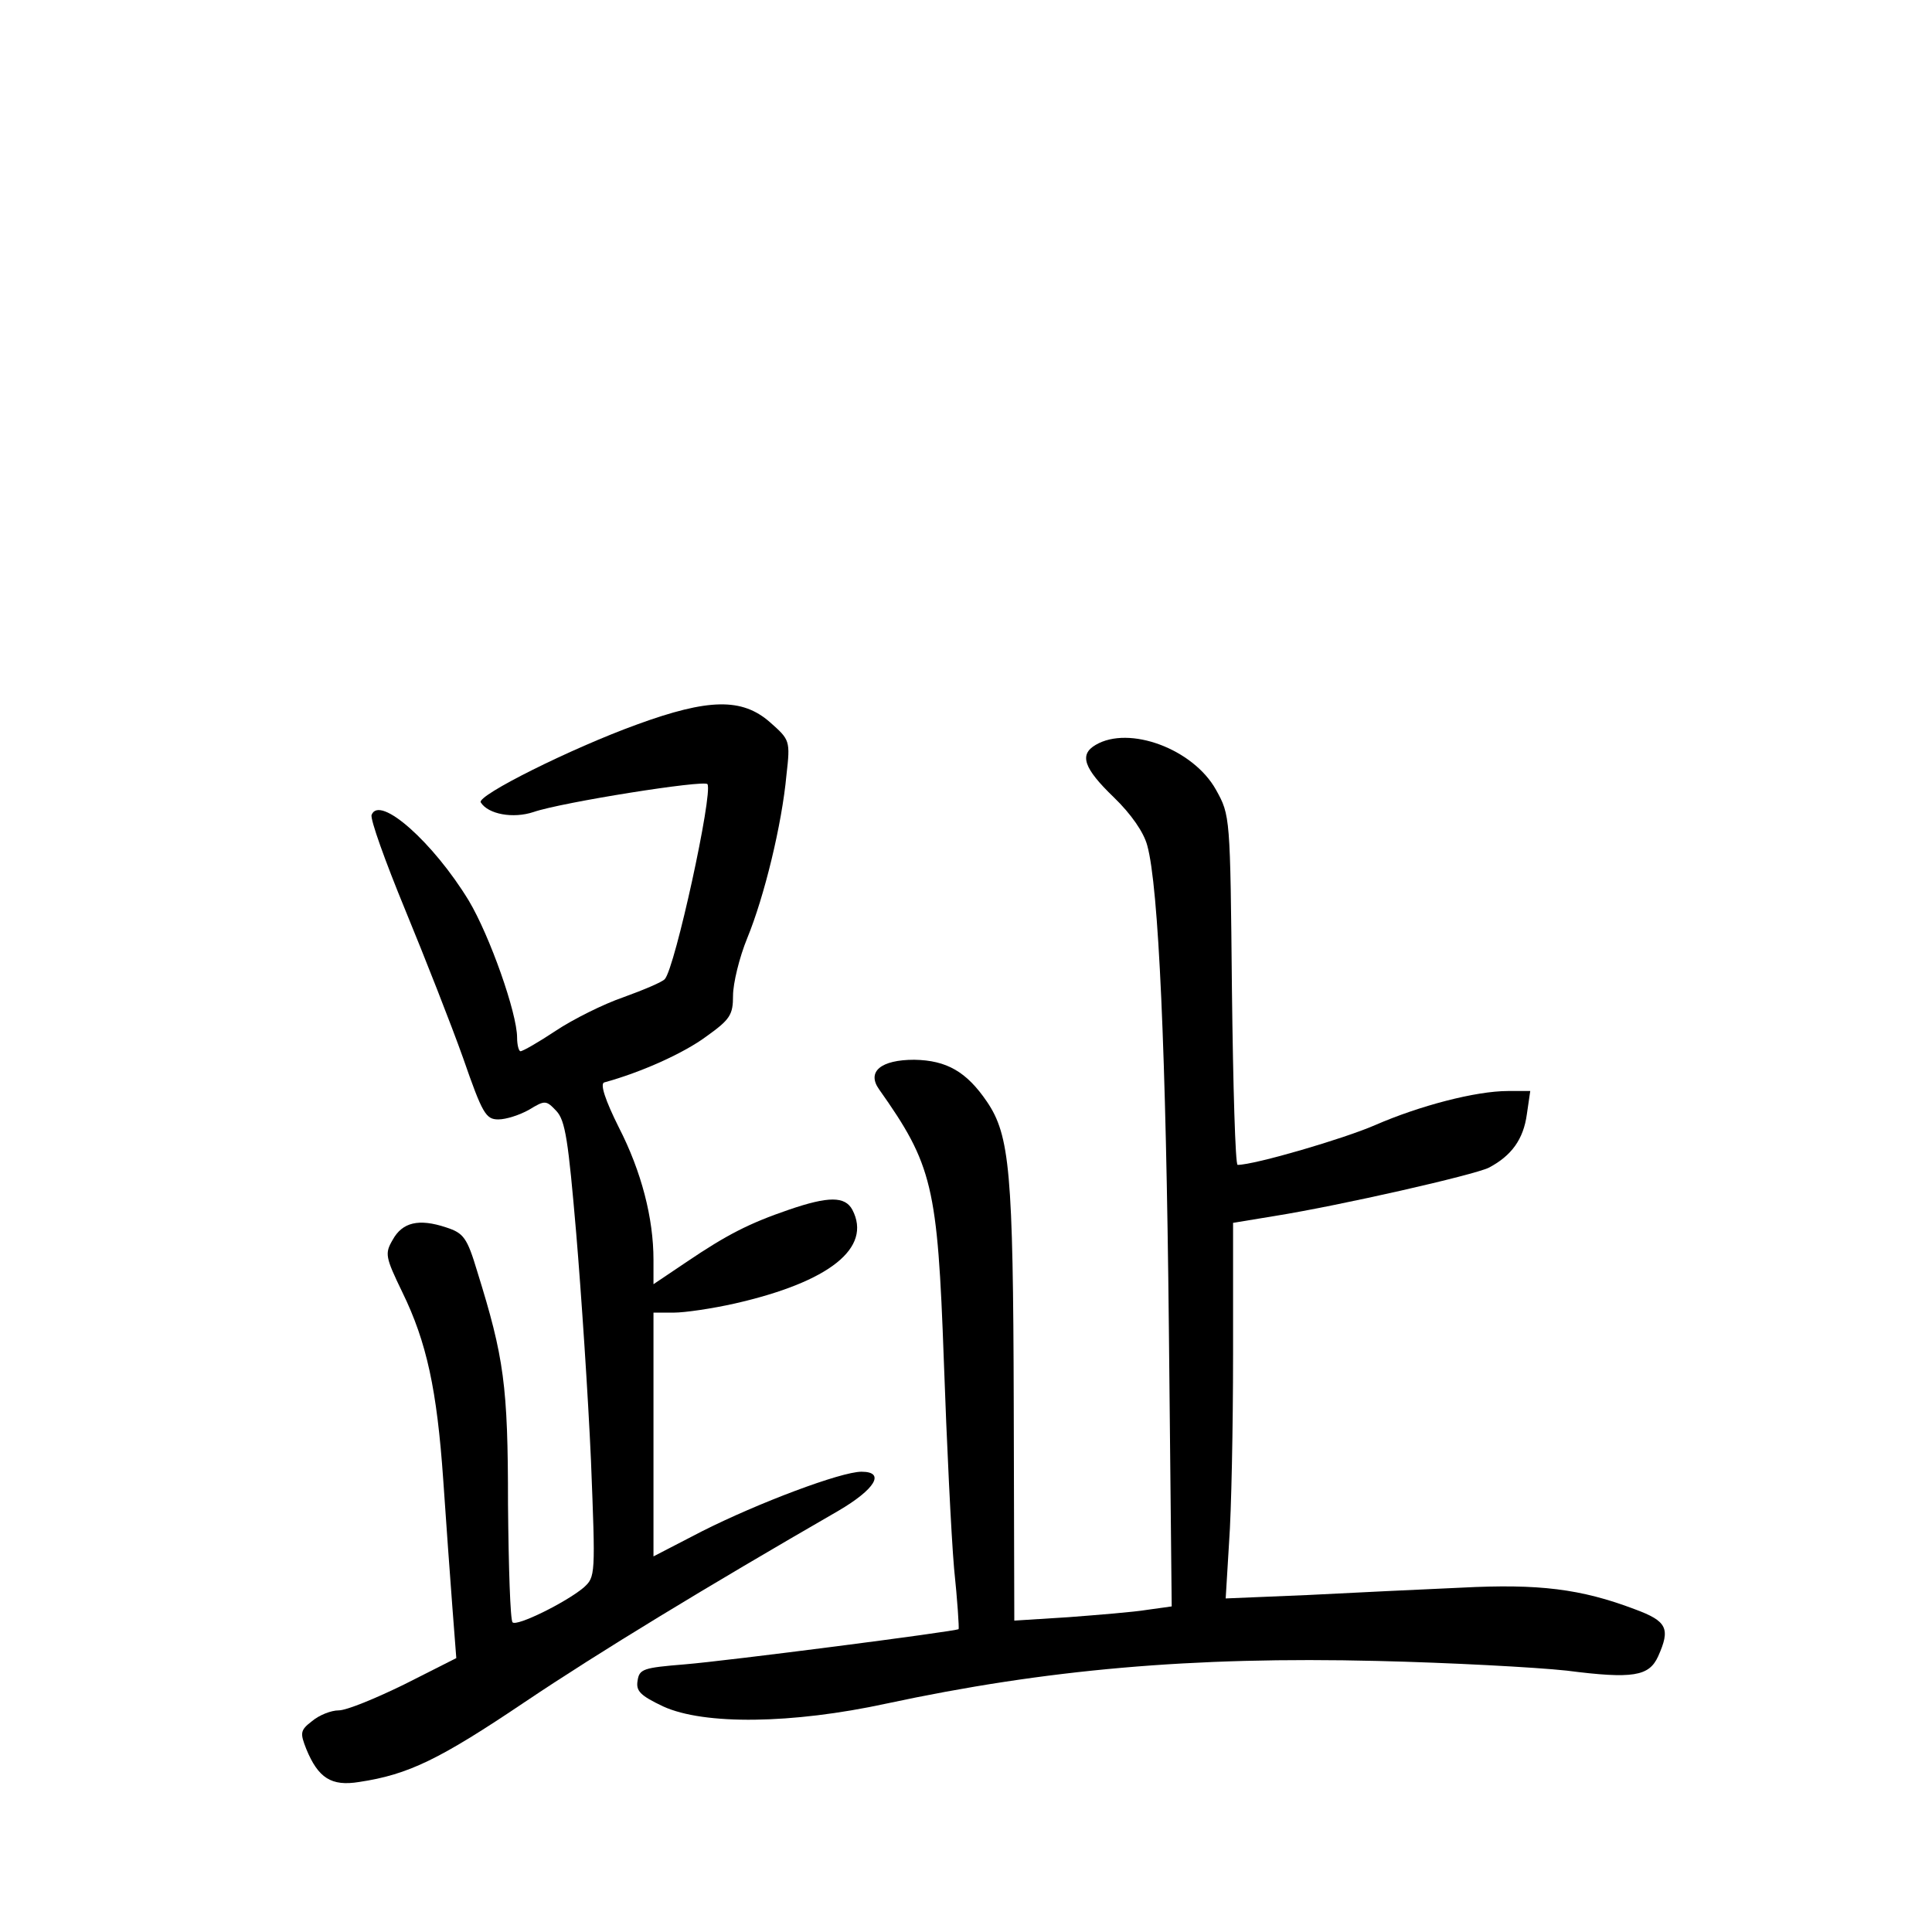 <?xml version="1.0" standalone="no"?>
<!DOCTYPE svg PUBLIC "-//W3C//DTD SVG 20010904//EN"
 "http://www.w3.org/TR/2001/REC-SVG-20010904/DTD/svg10.dtd">
<svg version="1.0" xmlns="http://www.w3.org/2000/svg"
 width="340pt" height="340pt" viewBox="0 0 340 340"
 preserveAspectRatio="xMidYMid meet">
<g transform="translate(0,340) scale(0.1,-0.1)"
fill="#000000" stroke="none">
<path d="M1121 2125 c-116 -42 -282 -125 -275 -137 13 -21 57 -29 93 -17 49
17 301 57 306 49 10 -16 -57 -323 -75 -343 -4 -5 -37 -19 -73 -32 -35 -12 -89
-39 -119 -59 -30 -20 -58 -36 -62 -36 -3 0 -6 11 -6 24 0 43 -48 179 -85 241
-62 102 -157 187 -171 151 -3 -7 24 -82 59 -167 35 -85 81 -202 102 -261 34
-98 40 -108 62 -108 14 0 38 8 54 17 28 17 30 17 48 -2 16 -17 21 -52 35 -215
9 -107 21 -287 26 -400 8 -203 8 -205 -13 -224 -31 -26 -118 -69 -125 -61 -4
4 -7 97 -8 208 0 209 -7 258 -54 409 -18 60 -24 68 -55 78 -48 16 -77 9 -94
-22 -14 -24 -13 -30 17 -92 43 -88 61 -172 72 -330 5 -72 12 -172 16 -223 l7
-91 -91 -46 c-51 -25 -102 -46 -116 -46 -13 0 -34 -8 -47 -19 -21 -16 -21 -21
-10 -49 21 -51 44 -66 93 -58 87 13 142 40 292 141 131 88 317 201 551 336 65
38 84 69 41 69 -36 0 -182 -55 -281 -105 l-85 -44 0 215 0 214 36 0 c19 0 67
7 107 16 167 38 242 98 207 165 -13 24 -42 24 -112 0 -70 -24 -109 -44 -180
-92 l-58 -39 0 43 c0 73 -21 155 -61 233 -24 48 -33 76 -26 79 66 18 141 52
180 81 42 30 47 38 47 72 0 21 11 67 25 101 30 73 61 200 69 287 7 61 6 62
-29 93 -49 43 -108 42 -234 -4z"/>
<path d="M1928 2089 c-29 -17 -21 -41 32 -92 31 -30 53 -62 59 -85 20 -72 33
-363 38 -848 l5 -491 -43 -6 c-24 -4 -87 -9 -139 -13 l-95 -6 -1 383 c-1 406
-7 471 -47 530 -36 53 -71 73 -128 74 -59 0 -84 -21 -62 -52 94 -133 103 -170
114 -478 5 -143 13 -307 18 -365 6 -57 9 -105 8 -107 -5 -4 -408 -56 -482 -62
-73 -6 -80 -8 -83 -29 -3 -18 5 -26 45 -45 72 -33 227 -31 393 5 280 60 537
83 864 75 127 -3 277 -11 333 -17 117 -15 145 -10 161 25 22 49 16 62 -41 83
-95 36 -169 45 -305 38 -70 -3 -192 -9 -271 -13 l-144 -6 6 99 c4 54 7 203 7
331 l0 231 73 12 c118 19 350 72 377 85 40 21 61 50 67 94 l6 41 -39 0 c-57 0
-156 -26 -234 -60 -55 -24 -212 -70 -242 -70 -4 0 -8 138 -10 308 -3 306 -3
307 -28 352 -40 72 -153 114 -212 79z"/>
</g>
</svg>
